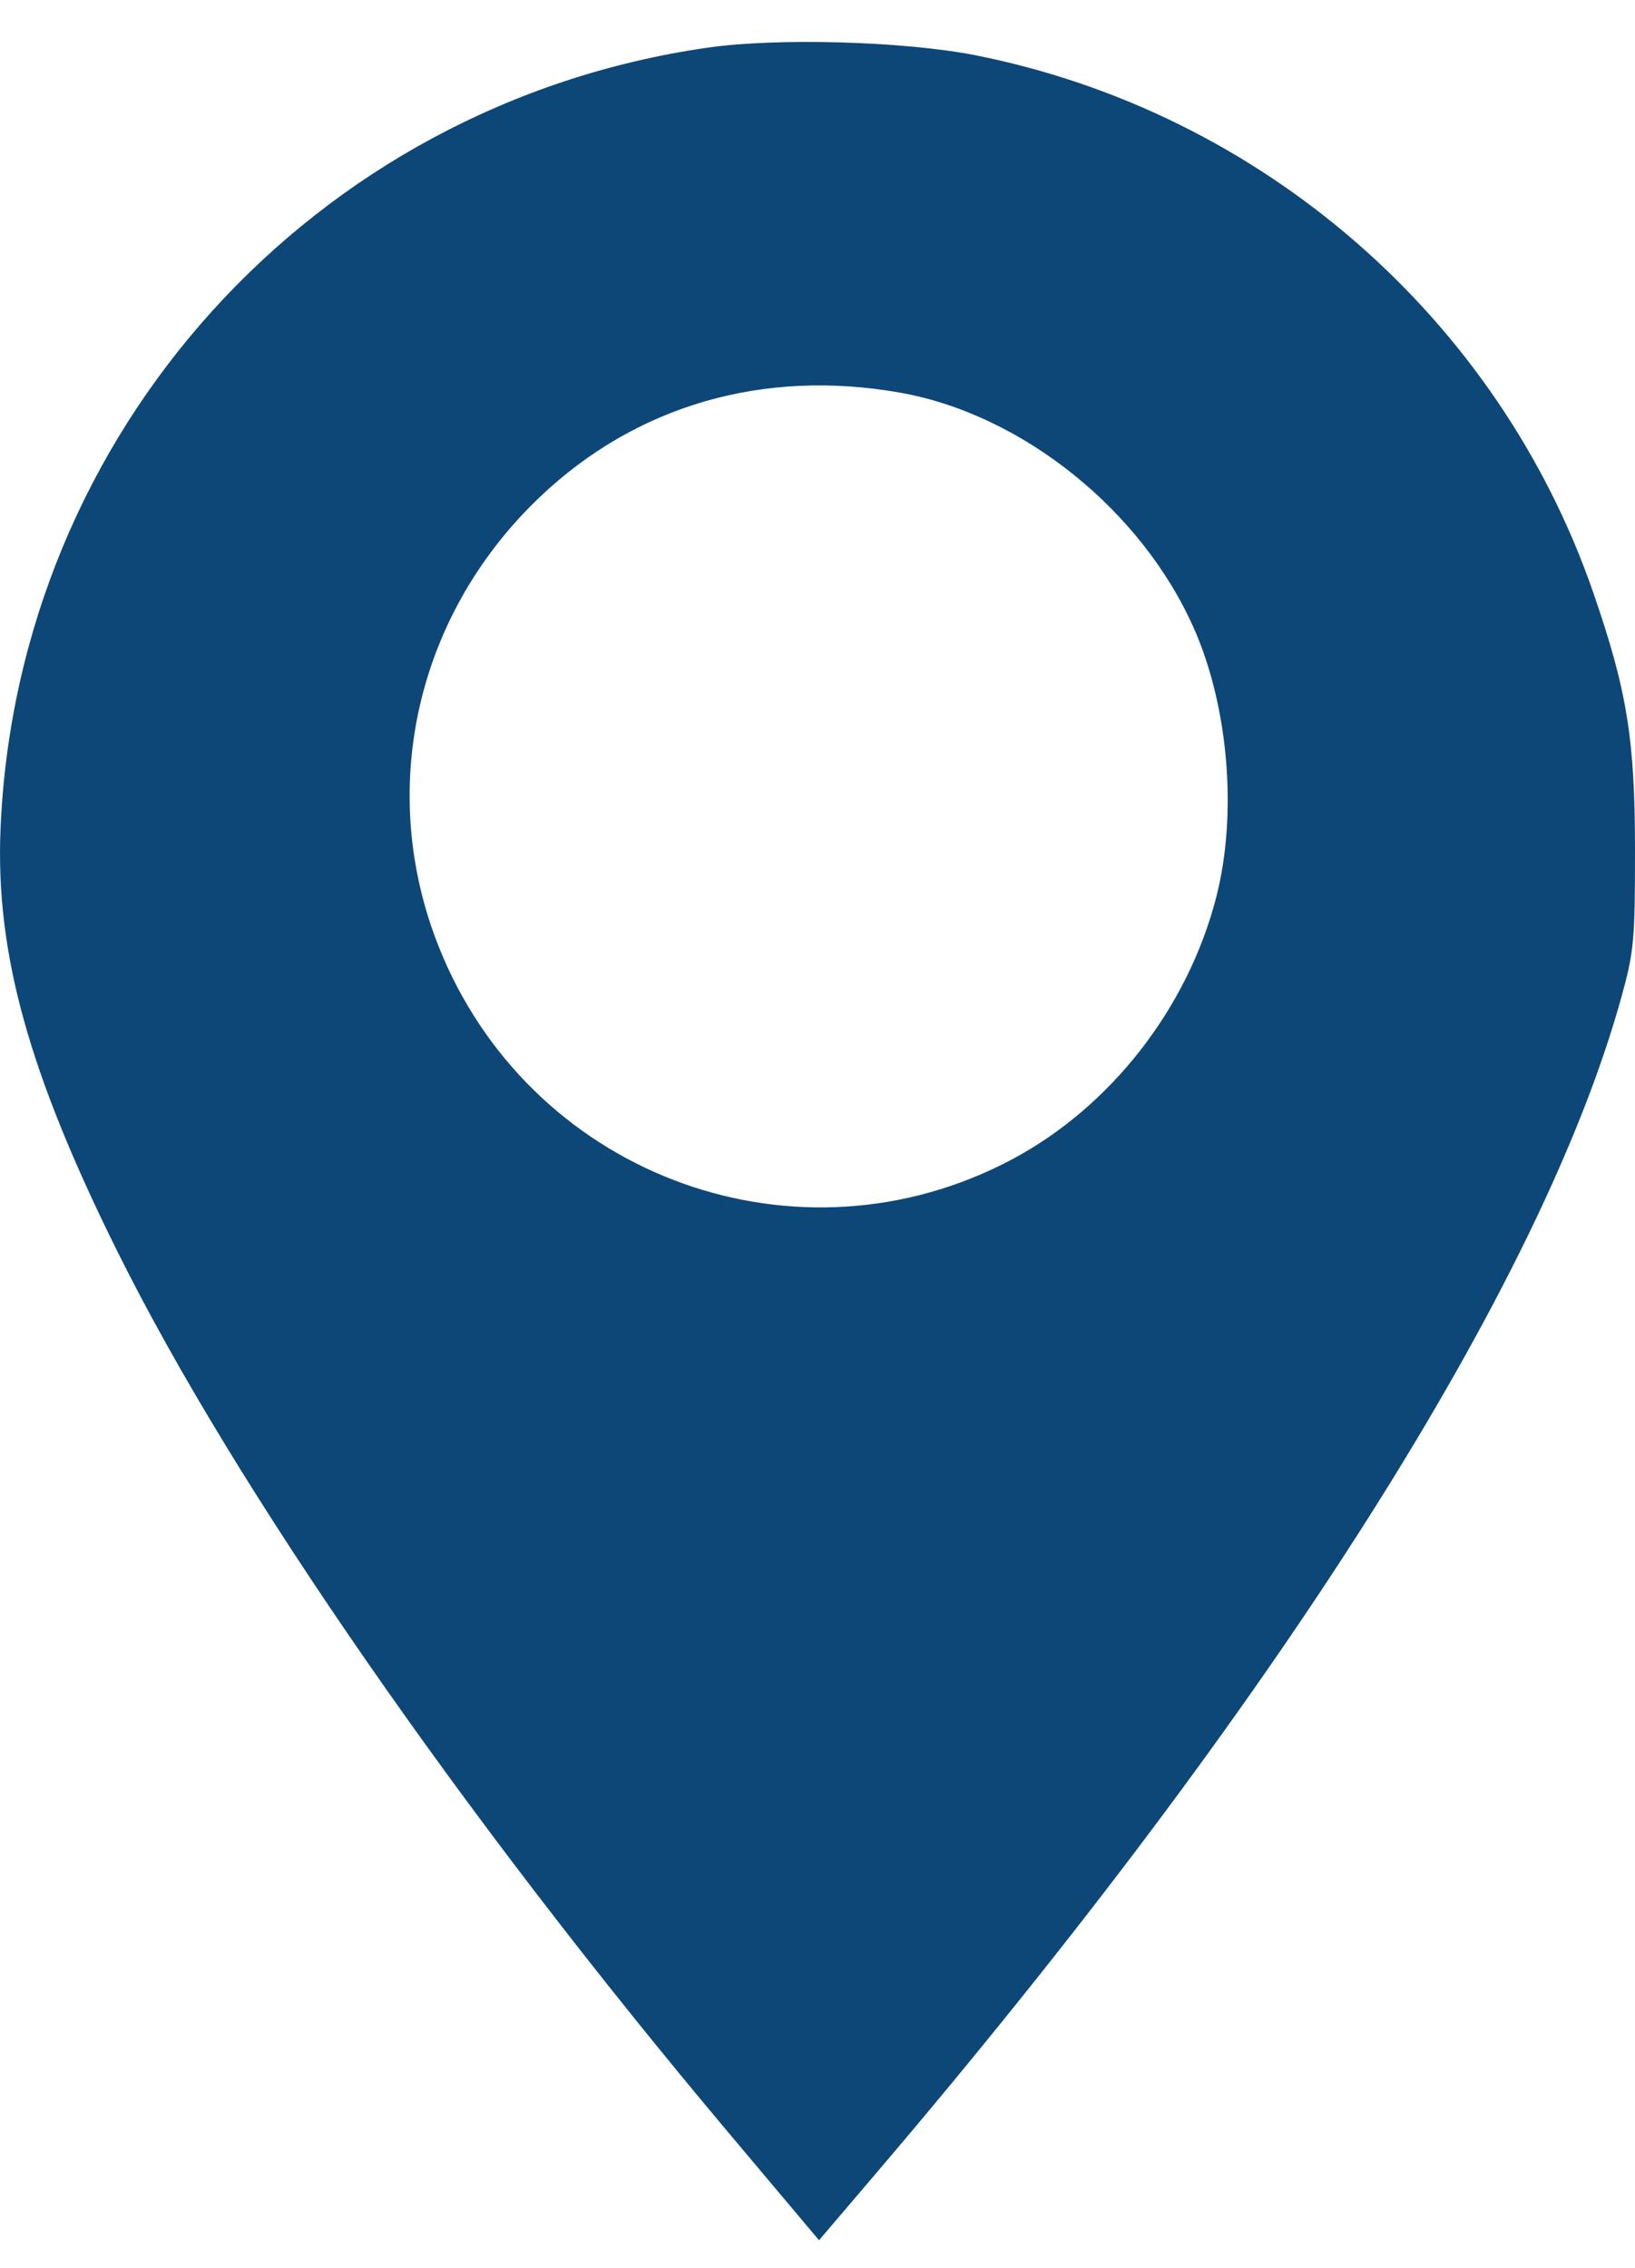<svg width="31" height="43" viewBox="0 0 31 43" fill="none" xmlns="http://www.w3.org/2000/svg">
<path fill-rule="evenodd" clip-rule="evenodd" d="M13.407 0.905C5.939 1.983 0.321 8.197 0.01 15.722C-0.087 18.065 0.542 20.34 2.226 23.729C4.449 28.207 8.776 34.447 13.804 40.427C14.477 41.227 15.141 42.016 15.278 42.179L15.529 42.477L16.646 41.166C24.196 32.301 29.228 24.359 30.736 18.928C30.981 18.048 31 17.842 31 16.115C31 14.019 30.849 13.089 30.208 11.234C28.411 6.036 23.927 2.132 18.511 1.051C17.162 0.782 14.74 0.712 13.407 0.905ZM17.065 7.445C19.385 7.856 21.654 9.679 22.643 11.928C23.294 13.409 23.462 15.434 23.064 16.997C22.526 19.109 21.058 20.993 19.175 21.99C15.148 24.121 10.185 22.343 8.391 18.126C7.112 15.12 7.833 11.713 10.232 9.427C12.06 7.686 14.471 6.986 17.065 7.445Z" fill="#0C4778"/>
</svg>
